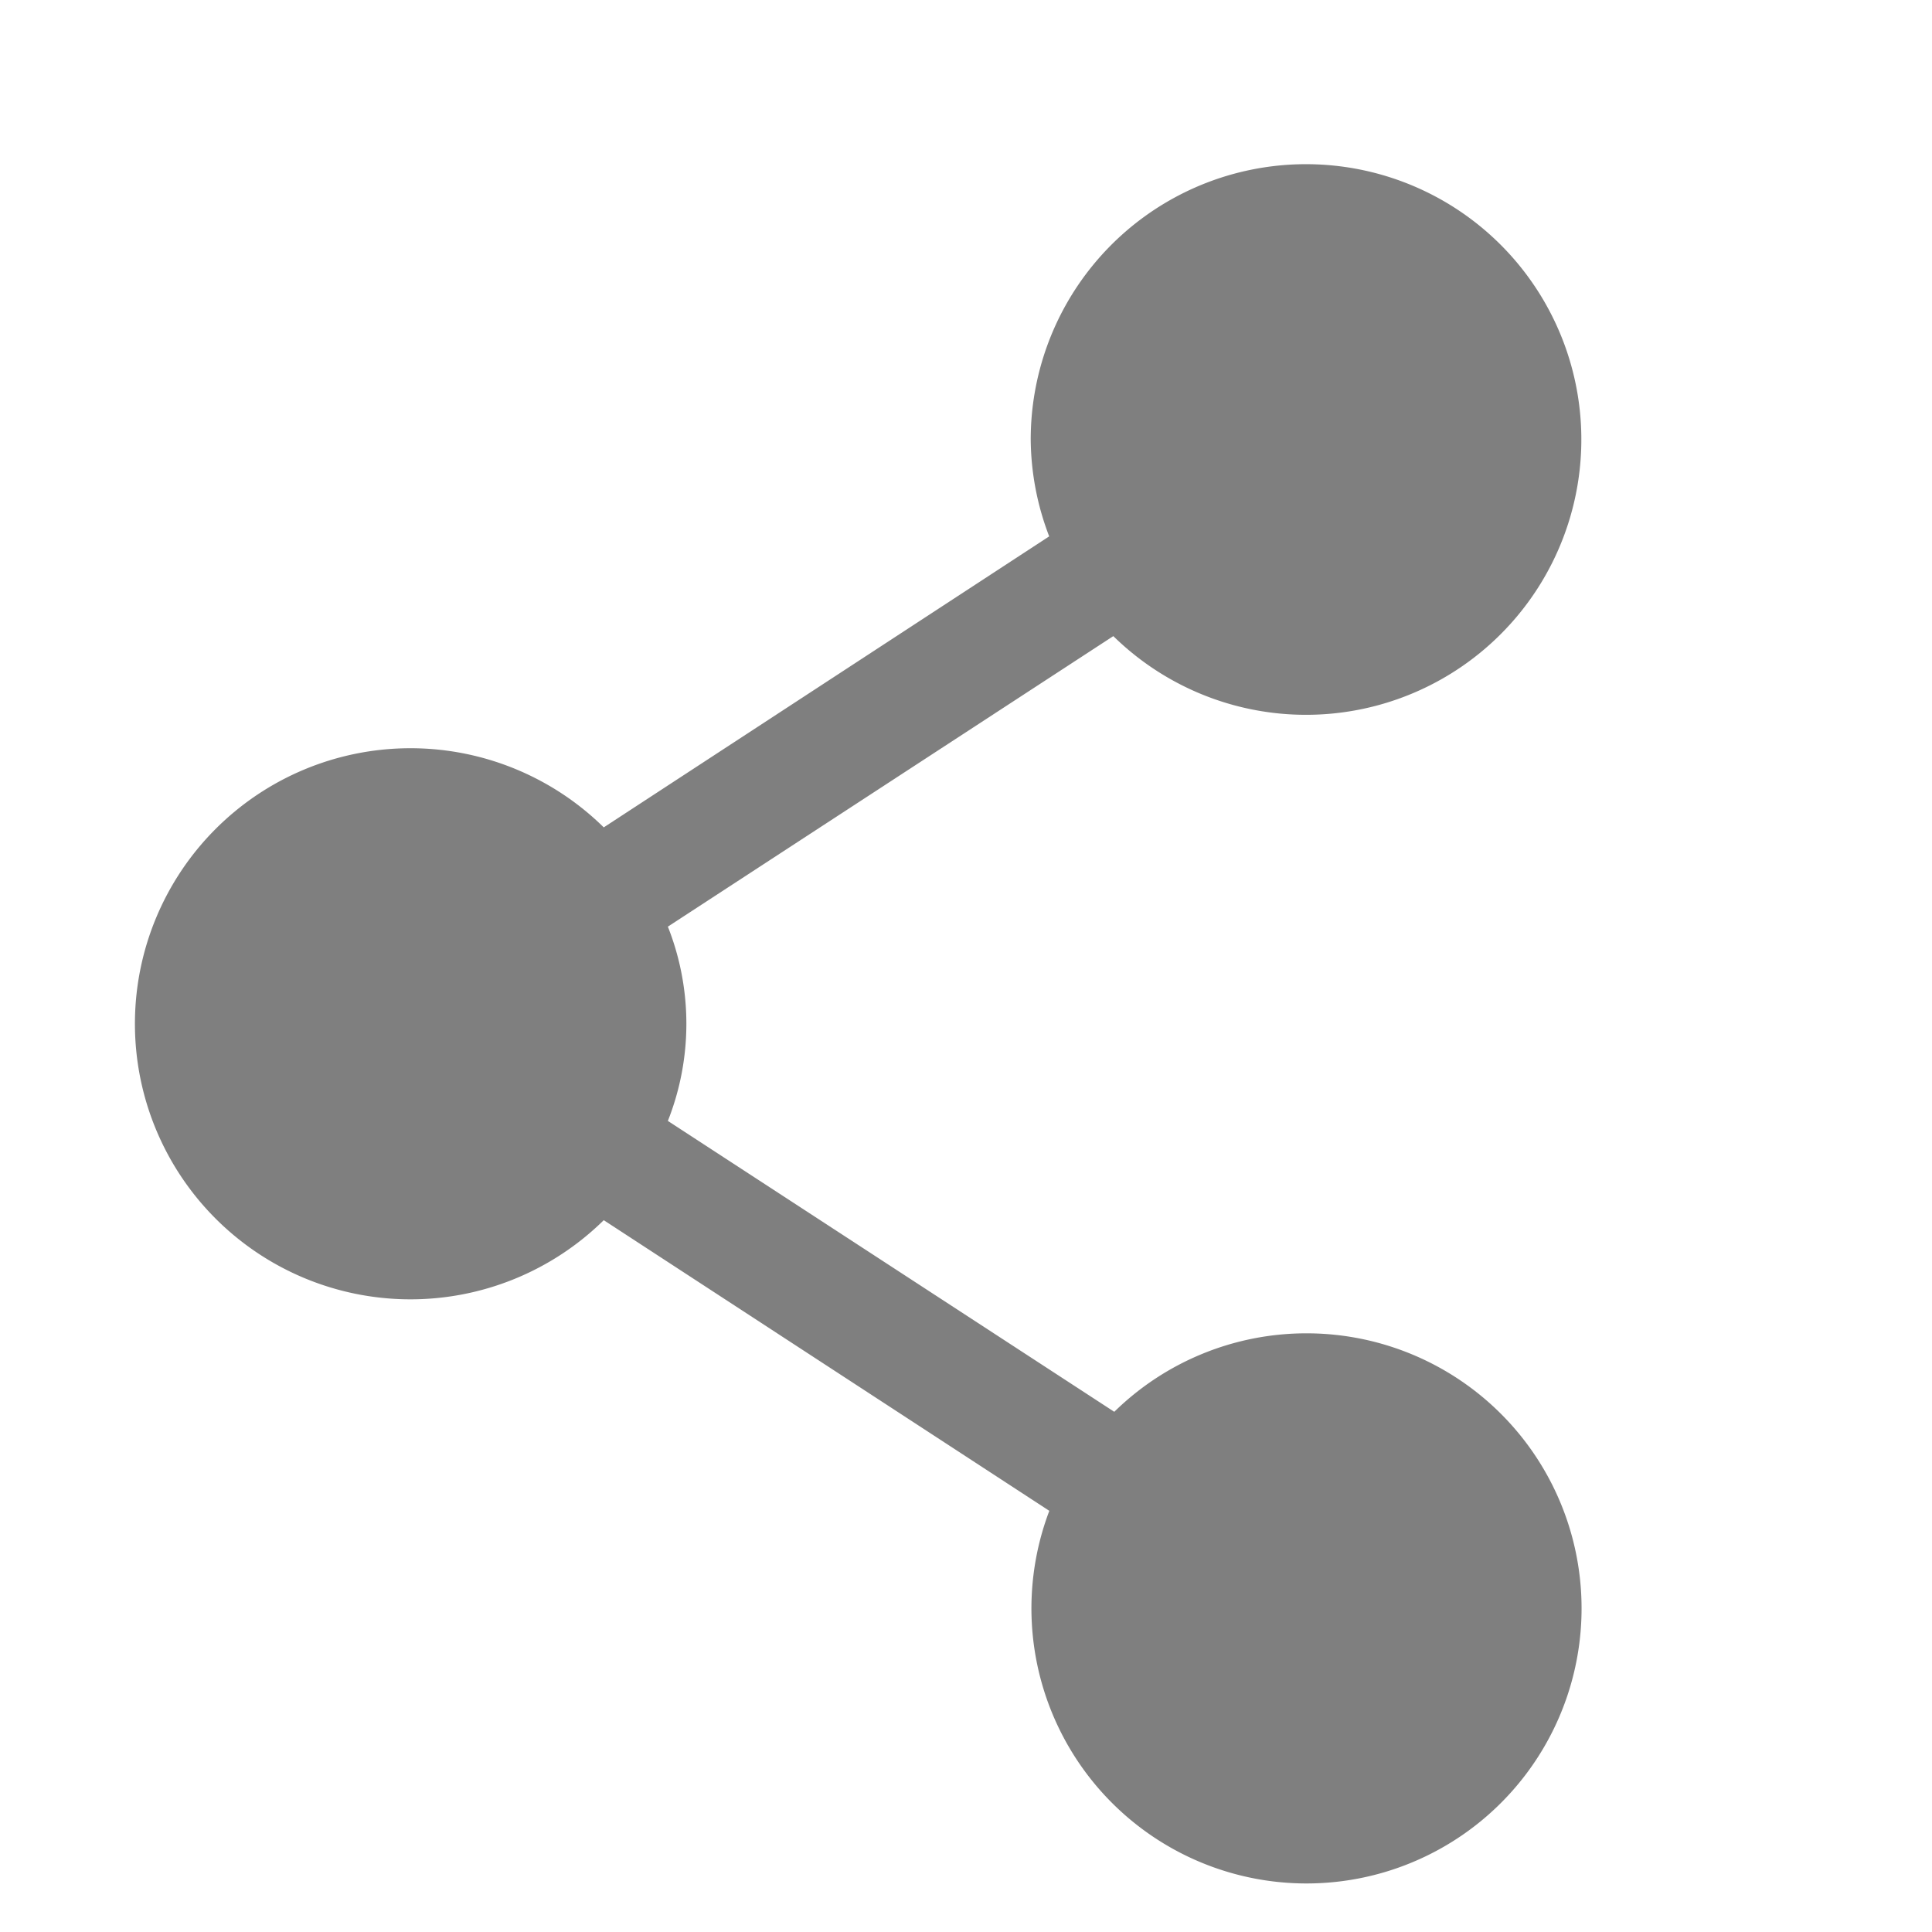 <svg xmlns="http://www.w3.org/2000/svg" width="16" height="16" viewBox="0 0 16 16">
    <g data-name="그룹 1095">
        <path data-name="사각형 2018" style="fill:none" d="M0 0h16v16H0z"/>
        <g data-name="그룹 1093">
            <g data-name="그룹 1094">
                <path data-name="패스 2965" d="M9.7 9.682a2.273 2.273 0 0 0-1.592.65L4.411 7.923a2.189 2.189 0 0 0 0-1.609L8.1 3.908a2.28 2.28 0 1 0-.684-1.626 2.275 2.275 0 0 0 .153.8L3.88 5.492a2.282 2.282 0 1 0 0 3.253l3.69 2.407a2.278 2.278 0 1 0 2.13-1.47" style="fill:#7f7f7f" transform="translate(1.12 1.36)"/>
            </g>
        </g>
    </g>
</svg>
